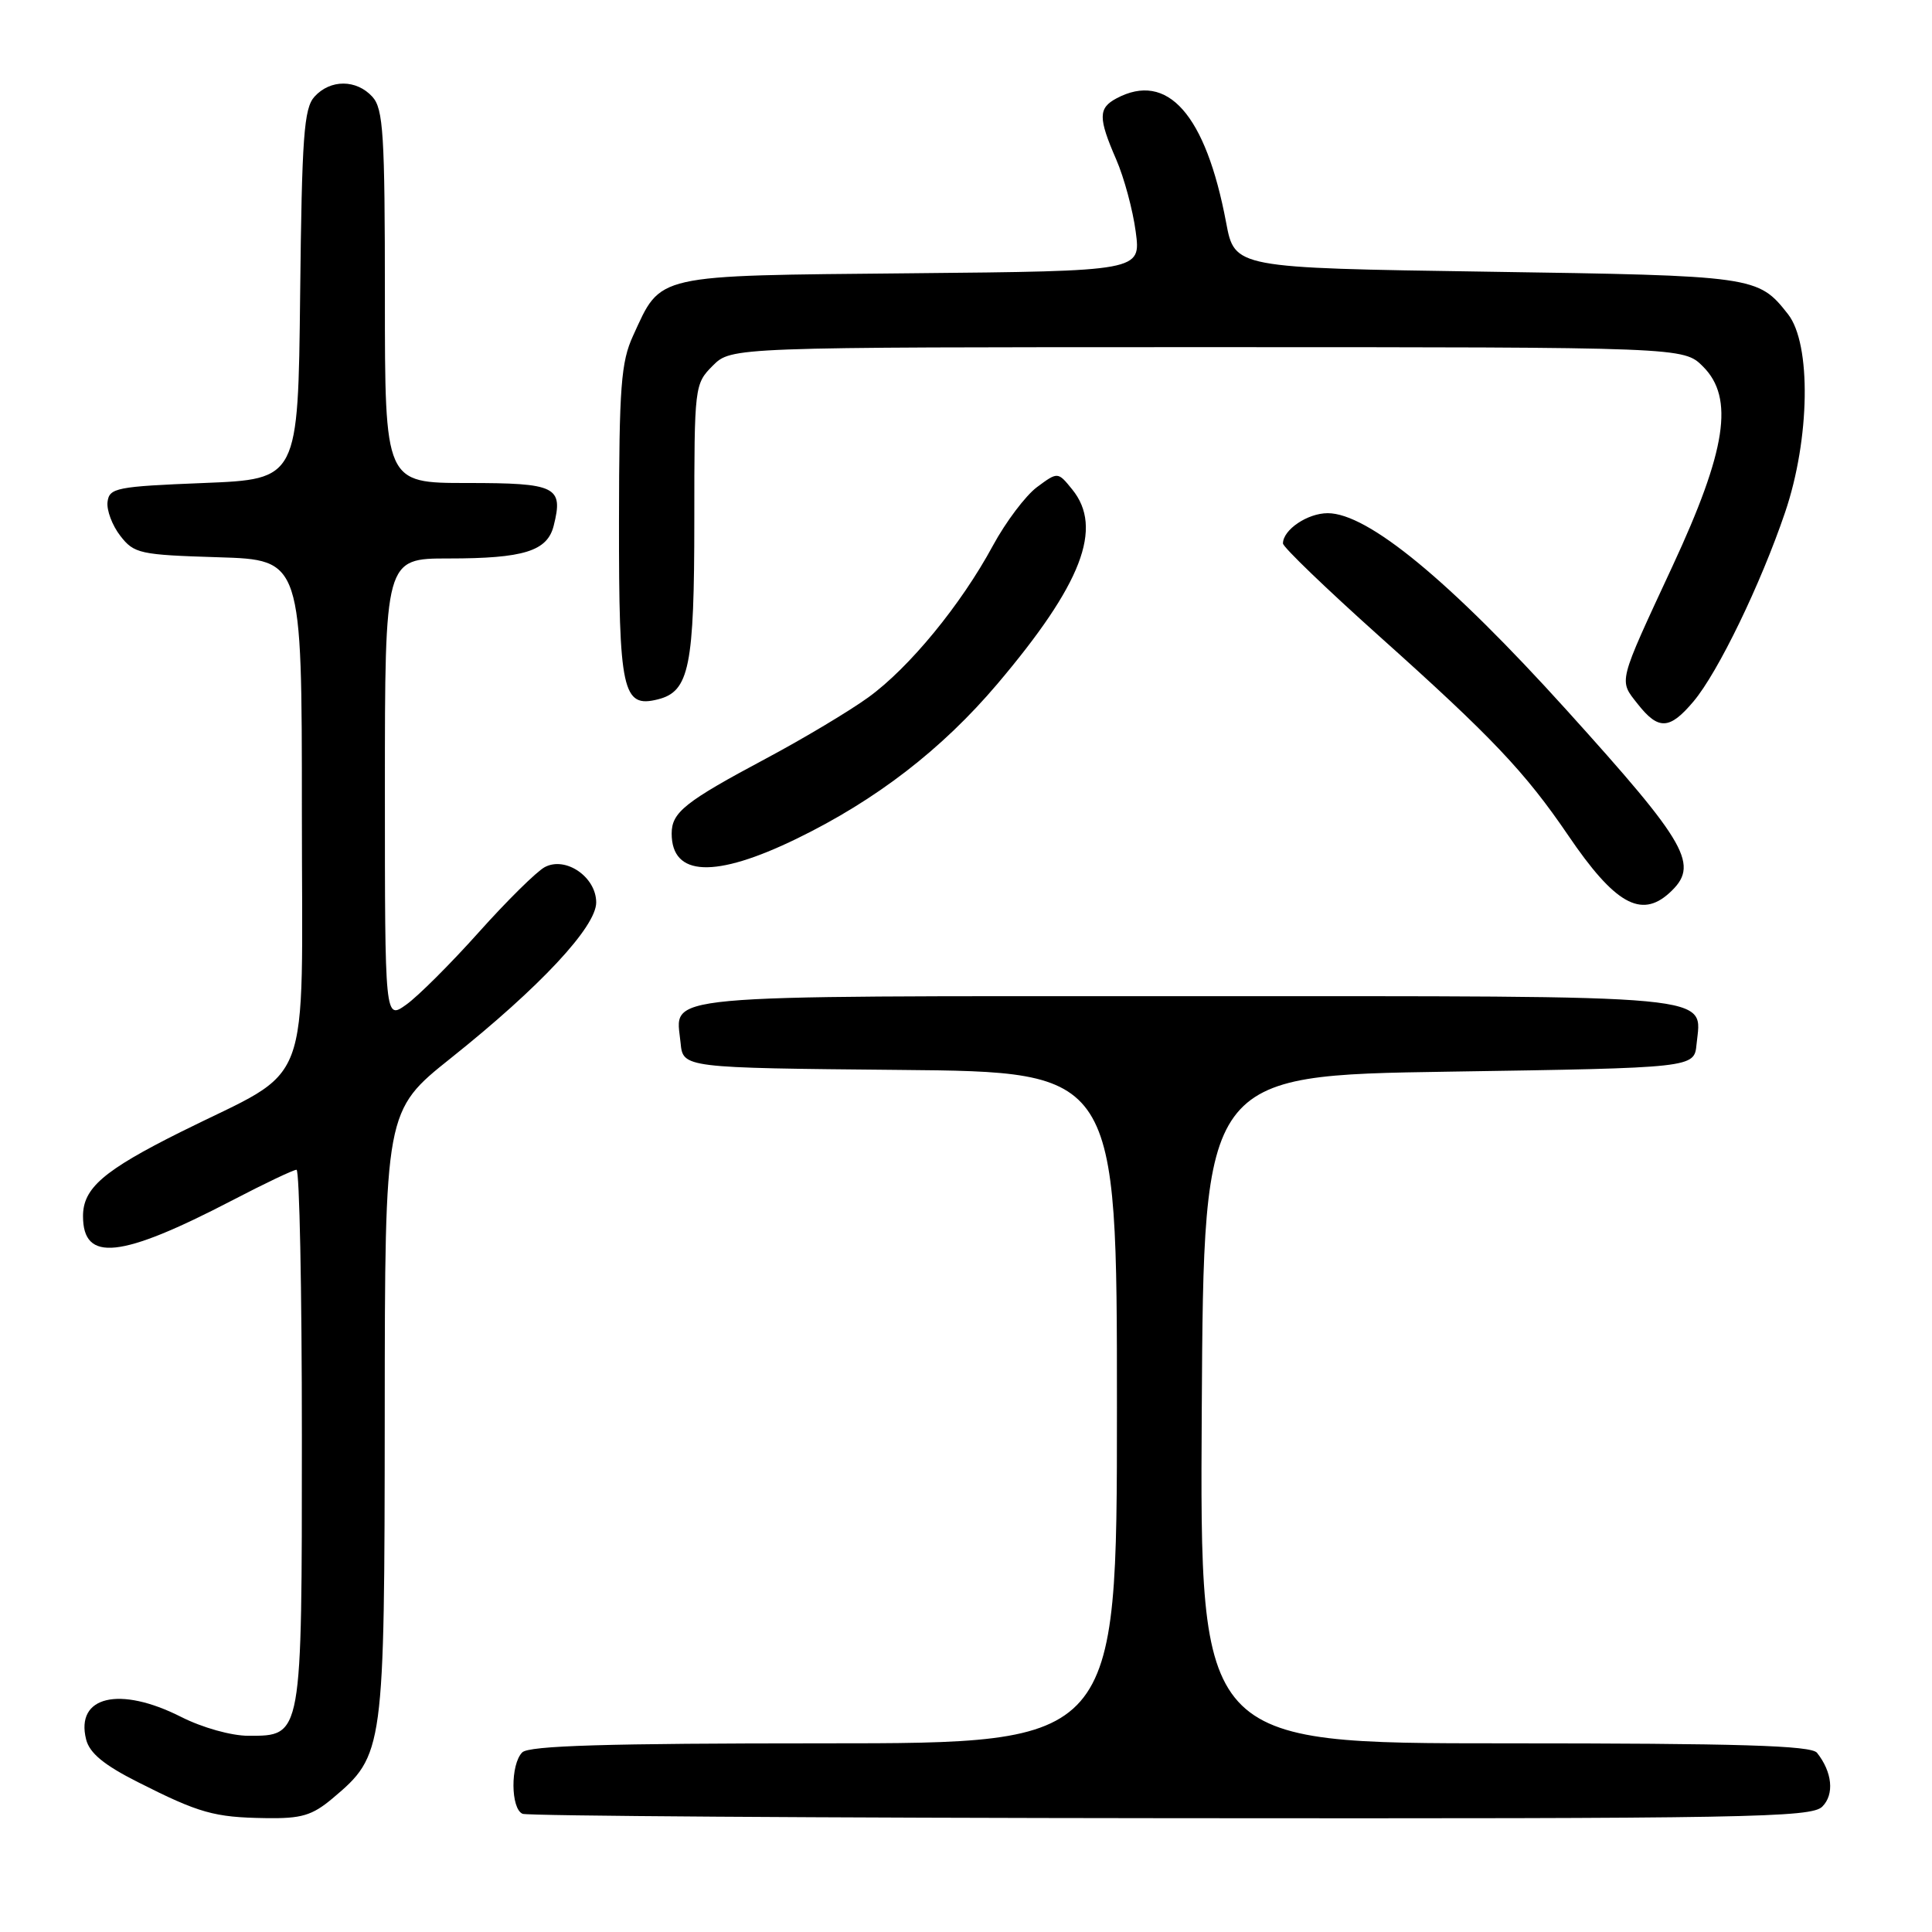 <?xml version="1.0" encoding="UTF-8" standalone="no"?>
<!DOCTYPE svg PUBLIC "-//W3C//DTD SVG 1.1//EN" "http://www.w3.org/Graphics/SVG/1.1/DTD/svg11.dtd" >
<svg xmlns="http://www.w3.org/2000/svg" xmlns:xlink="http://www.w3.org/1999/xlink" version="1.1" viewBox="0 0 256 256">
 <g >
 <path fill="currentColor"
d=" M 44.07 238.29 C 50.88 232.55 50.95 232.04 50.98 187.34 C 51.00 147.18 51.00 147.18 59.75 140.20 C 71.55 130.79 79.00 122.81 79.00 119.58 C 79.00 116.21 74.95 113.42 72.18 114.90 C 71.10 115.48 67.17 119.36 63.44 123.53 C 59.71 127.70 55.39 132.01 53.83 133.12 C 51.00 135.14 51.00 135.14 51.00 104.57 C 51.00 74.00 51.00 74.00 59.43 74.00 C 69.41 74.00 72.53 73.03 73.37 69.65 C 74.67 64.47 73.72 64.00 61.89 64.00 C 51.00 64.00 51.00 64.00 51.00 39.33 C 51.00 17.78 50.79 14.43 49.35 12.83 C 47.23 10.50 43.77 10.49 41.67 12.81 C 40.27 14.36 40.00 18.08 39.77 39.06 C 39.50 63.50 39.50 63.50 27.00 64.00 C 15.44 64.46 14.48 64.65 14.25 66.50 C 14.11 67.60 14.87 69.62 15.94 71.00 C 17.77 73.36 18.52 73.52 28.94 73.84 C 40.00 74.18 40.00 74.18 40.00 107.58 C 40.00 145.60 41.69 141.14 23.93 150.00 C 13.72 155.10 11.00 157.44 11.00 161.14 C 11.00 167.29 15.96 166.76 30.82 159.03 C 35.08 156.81 38.89 155.00 39.29 155.00 C 39.68 155.00 40.00 170.87 40.00 190.28 C 40.00 230.35 40.06 230.00 32.91 230.00 C 30.65 230.00 26.80 228.92 24.00 227.50 C 15.83 223.36 9.97 224.75 11.41 230.48 C 11.86 232.29 13.77 233.87 18.27 236.14 C 26.39 240.25 28.38 240.81 35.17 240.91 C 39.95 240.99 41.35 240.57 44.07 238.29 Z  M 241.46 239.39 C 243.09 237.77 242.79 234.80 240.76 232.25 C 239.98 231.29 230.48 231.00 199.37 231.00 C 158.98 231.00 158.98 231.00 159.24 186.75 C 159.50 142.50 159.50 142.50 192.00 142.00 C 224.50 141.50 224.50 141.50 224.80 138.38 C 225.46 131.68 228.88 132.00 157.05 132.00 C 85.73 132.00 89.55 131.65 90.18 138.18 C 90.50 141.50 90.50 141.50 119.25 141.77 C 148.00 142.03 148.00 142.03 148.00 186.52 C 148.00 231.00 148.00 231.00 109.20 231.00 C 80.36 231.00 70.09 231.31 69.20 232.20 C 67.62 233.78 67.66 239.69 69.25 240.34 C 69.94 240.62 108.61 240.88 155.18 240.92 C 231.65 240.99 240.01 240.84 241.46 239.39 Z  M 221.17 118.35 C 225.26 114.64 223.79 112.03 207.51 94.01 C 192.05 76.91 181.24 68.00 175.93 68.00 C 173.25 68.00 170.00 70.20 170.00 72.01 C 170.00 72.49 175.74 78.01 182.75 84.29 C 197.69 97.66 202.10 102.32 207.80 110.70 C 213.94 119.74 217.43 121.73 221.17 118.35 Z  M 105.55 111.14 C 116.10 106.01 124.80 99.30 132.16 90.62 C 143.36 77.39 146.22 69.96 142.08 64.86 C 140.17 62.50 140.17 62.50 137.40 64.55 C 135.89 65.68 133.26 69.17 131.57 72.29 C 127.33 80.14 120.47 88.49 115.05 92.41 C 112.55 94.22 106.45 97.87 101.50 100.51 C 90.74 106.25 89.00 107.64 89.00 110.45 C 89.00 116.16 94.73 116.40 105.55 111.14 Z  M 224.41 92.93 C 227.65 89.08 233.30 77.41 236.53 67.90 C 239.84 58.17 240.03 45.58 236.92 41.63 C 232.95 36.58 232.58 36.53 197.05 36.00 C 163.60 35.50 163.60 35.50 162.47 29.50 C 159.77 15.16 154.70 9.42 147.93 13.04 C 145.52 14.33 145.51 15.62 147.90 21.12 C 148.95 23.53 150.11 27.84 150.49 30.71 C 151.18 35.92 151.18 35.92 120.69 36.21 C 86.38 36.54 87.67 36.24 83.88 44.50 C 82.29 47.96 82.04 51.26 82.02 69.06 C 82.00 91.62 82.48 93.85 87.17 92.67 C 91.34 91.63 92.00 88.36 92.00 68.91 C 92.00 51.13 92.03 50.88 94.45 48.45 C 96.91 46.00 96.91 46.00 160.00 46.00 C 223.09 46.00 223.09 46.00 225.66 48.57 C 229.82 52.73 228.76 59.65 221.61 75.03 C 214.31 90.75 214.48 90.07 217.01 93.29 C 219.76 96.78 221.23 96.71 224.41 92.93 Z "/>
</g>
</svg>